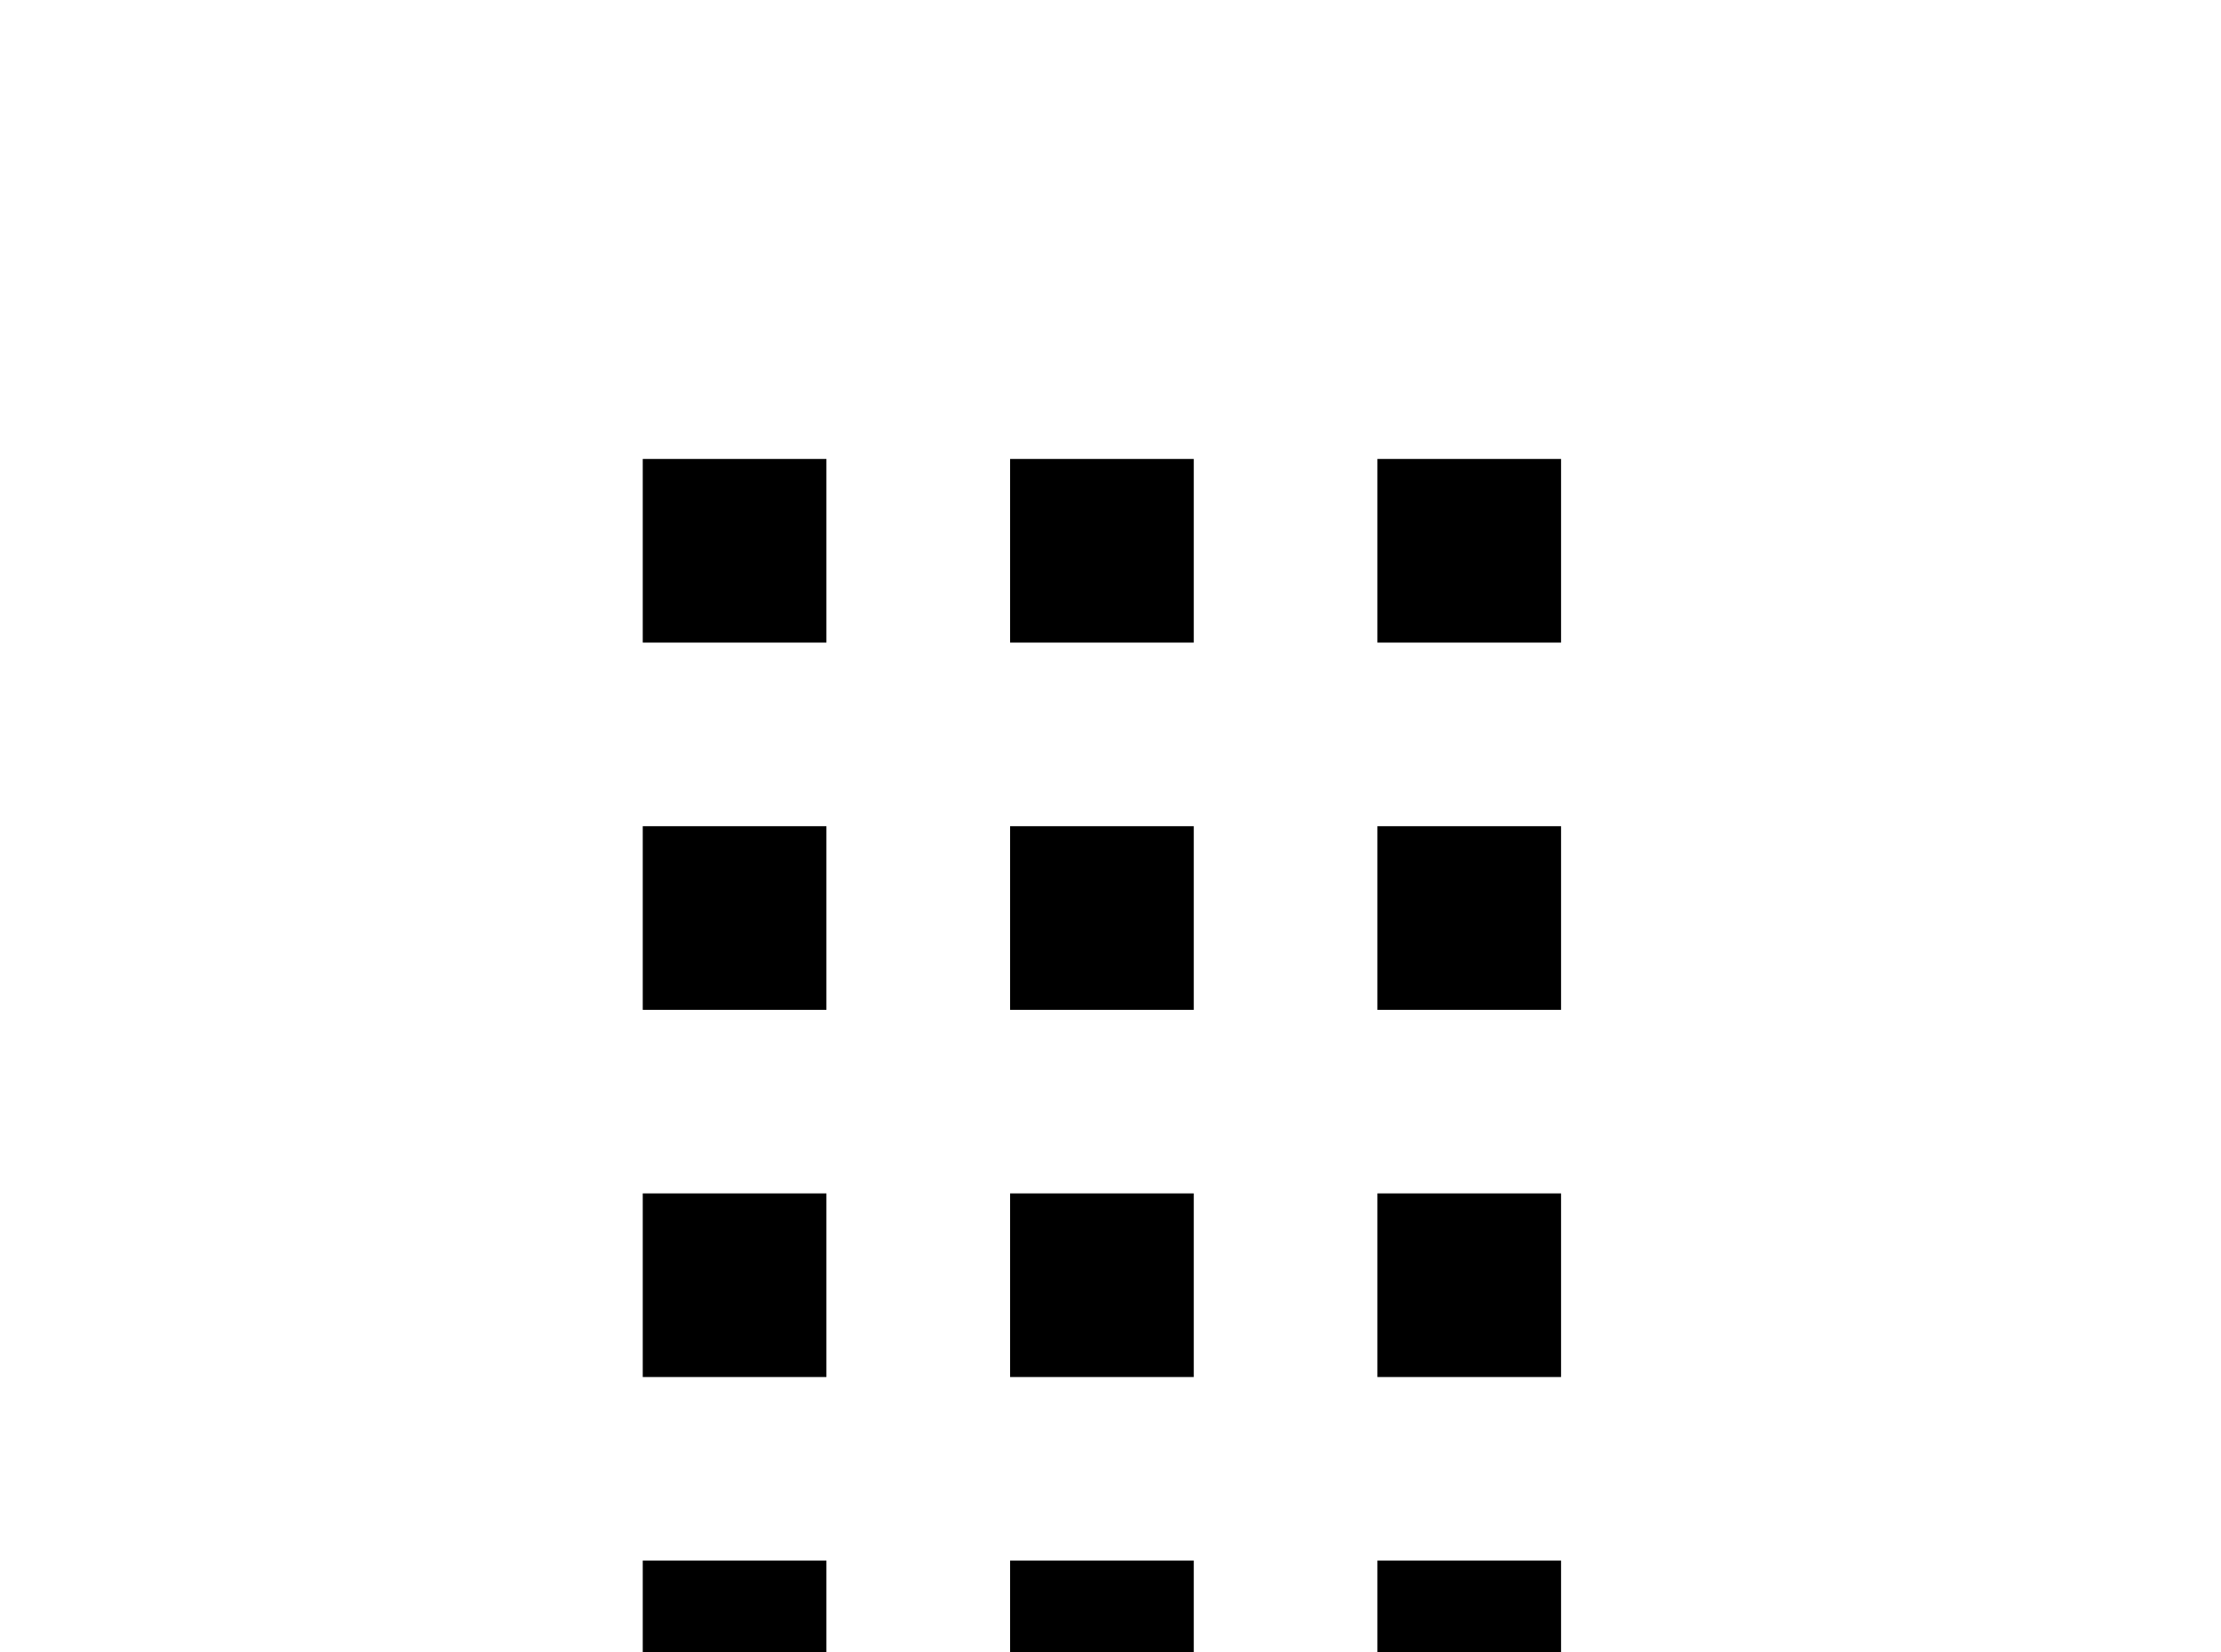 <!-- Generated by IcoMoon.io -->
<svg version="1.1" xmlns="http://www.w3.org/2000/svg" width="43" height="32" viewBox="0 0 43 32">
<title>drag</title>
<path d="M12.444 33.778v-3.556h3.556v3.556h-3.556M19.556 33.778v-3.556h3.556v3.556h-3.556M26.667 33.778v-3.556h3.556v3.556h-3.556M12.444 26.667v-3.556h3.556v3.556h-3.556M19.556 26.667v-3.556h3.556v3.556h-3.556M26.667 26.667v-3.556h3.556v3.556h-3.556M12.444 19.556v-3.556h3.556v3.556h-3.556M19.556 19.556v-3.556h3.556v3.556h-3.556M26.667 19.556v-3.556h3.556v3.556h-3.556M12.444 12.444v-3.556h3.556v3.556h-3.556M19.556 12.444v-3.556h3.556v3.556h-3.556M26.667 12.444v-3.556h3.556v3.556h-3.556z"></path>
</svg>

